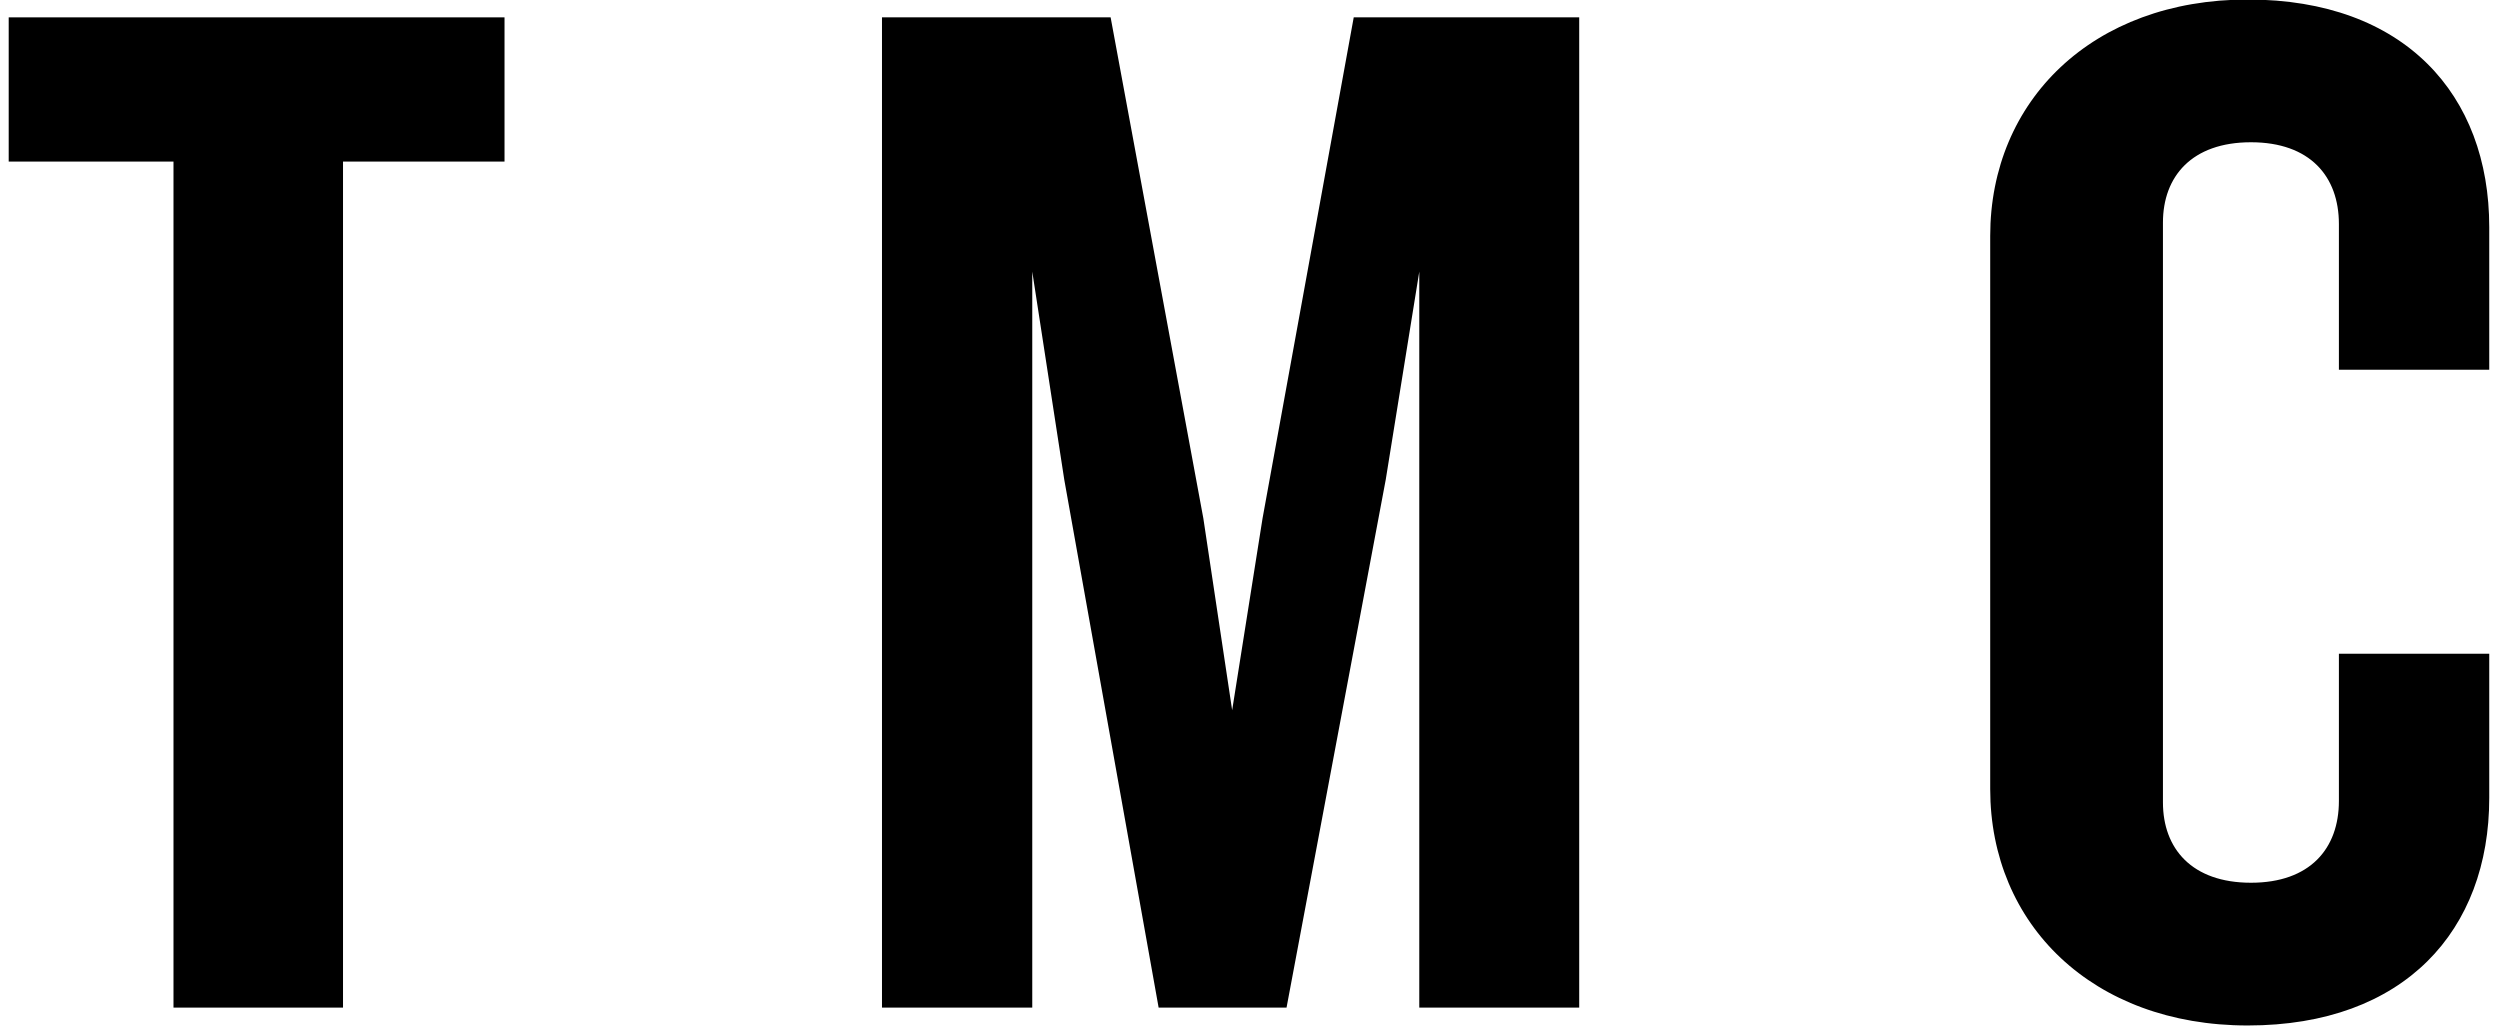 <?xml version="1.0" encoding="UTF-8" standalone="no"?>
<svg width="73px" height="30px" viewBox="0 0 73 30" version="1.1" xmlns="http://www.w3.org/2000/svg" xmlns:xlink="http://www.w3.org/1999/xlink" xmlns:sketch="http://www.bohemiancoding.com/sketch/ns">
    <!-- Generator: Sketch 3.4.3 (16044) - http://www.bohemiancoding.com/sketch -->
    <title>Group 23</title>
    <desc>Created with Sketch.</desc>
    <defs></defs>
    <g id="Page-1" stroke="none" stroke-width="1" fill="none" fill-rule="evenodd" sketch:type="MSPage">
        <g id="Group-23" sketch:type="MSLayerGroup" transform="translate(0, -1)" fill="#000000">
            <path d="M65.634,30.944 C61.104,30.944 58.114,27.992 58.114,24.041 L58.114,7.889 C58.114,3.938 61.104,0.986 65.634,0.986 C70.211,0.986 72.686,3.765 72.686,7.629 L72.686,11.797 L68.296,11.797 L68.296,7.542 C68.296,6.153 67.455,5.154 65.728,5.154 C63.999,5.154 63.158,6.153 63.158,7.499 L63.158,24.431 C63.158,25.777 63.999,26.776 65.728,26.776 C67.455,26.776 68.296,25.777 68.296,24.388 L68.296,20.09 L72.686,20.09 L72.686,24.301 C72.686,28.165 70.211,30.944 65.634,30.944" id="Fill-17" sketch:type="MSShapeGroup"></path>
            <path d="M41.443,30.422 L41.443,8.931 L40.463,15.009 L37.567,30.422 L33.832,30.422 L31.077,15.009 L30.142,8.931 L30.142,30.422 L25.754,30.422 L25.754,1.506 L32.43,1.506 L35.138,16.138 L35.979,21.738 L36.866,16.138 L39.529,1.506 L46.113,1.506 L46.113,30.422 L41.443,30.422 Z" id="Fill-19" sketch:type="MSShapeGroup"></path>
            <path d="M10.016,5.718 L10.016,30.422 L5.066,30.422 L5.066,5.718 L0.254,5.718 L0.254,1.507 L14.732,1.507 L14.732,5.718 L10.016,5.718 Z" id="Fill-21" sketch:type="MSShapeGroup"></path>
        </g>
    </g>
</svg>